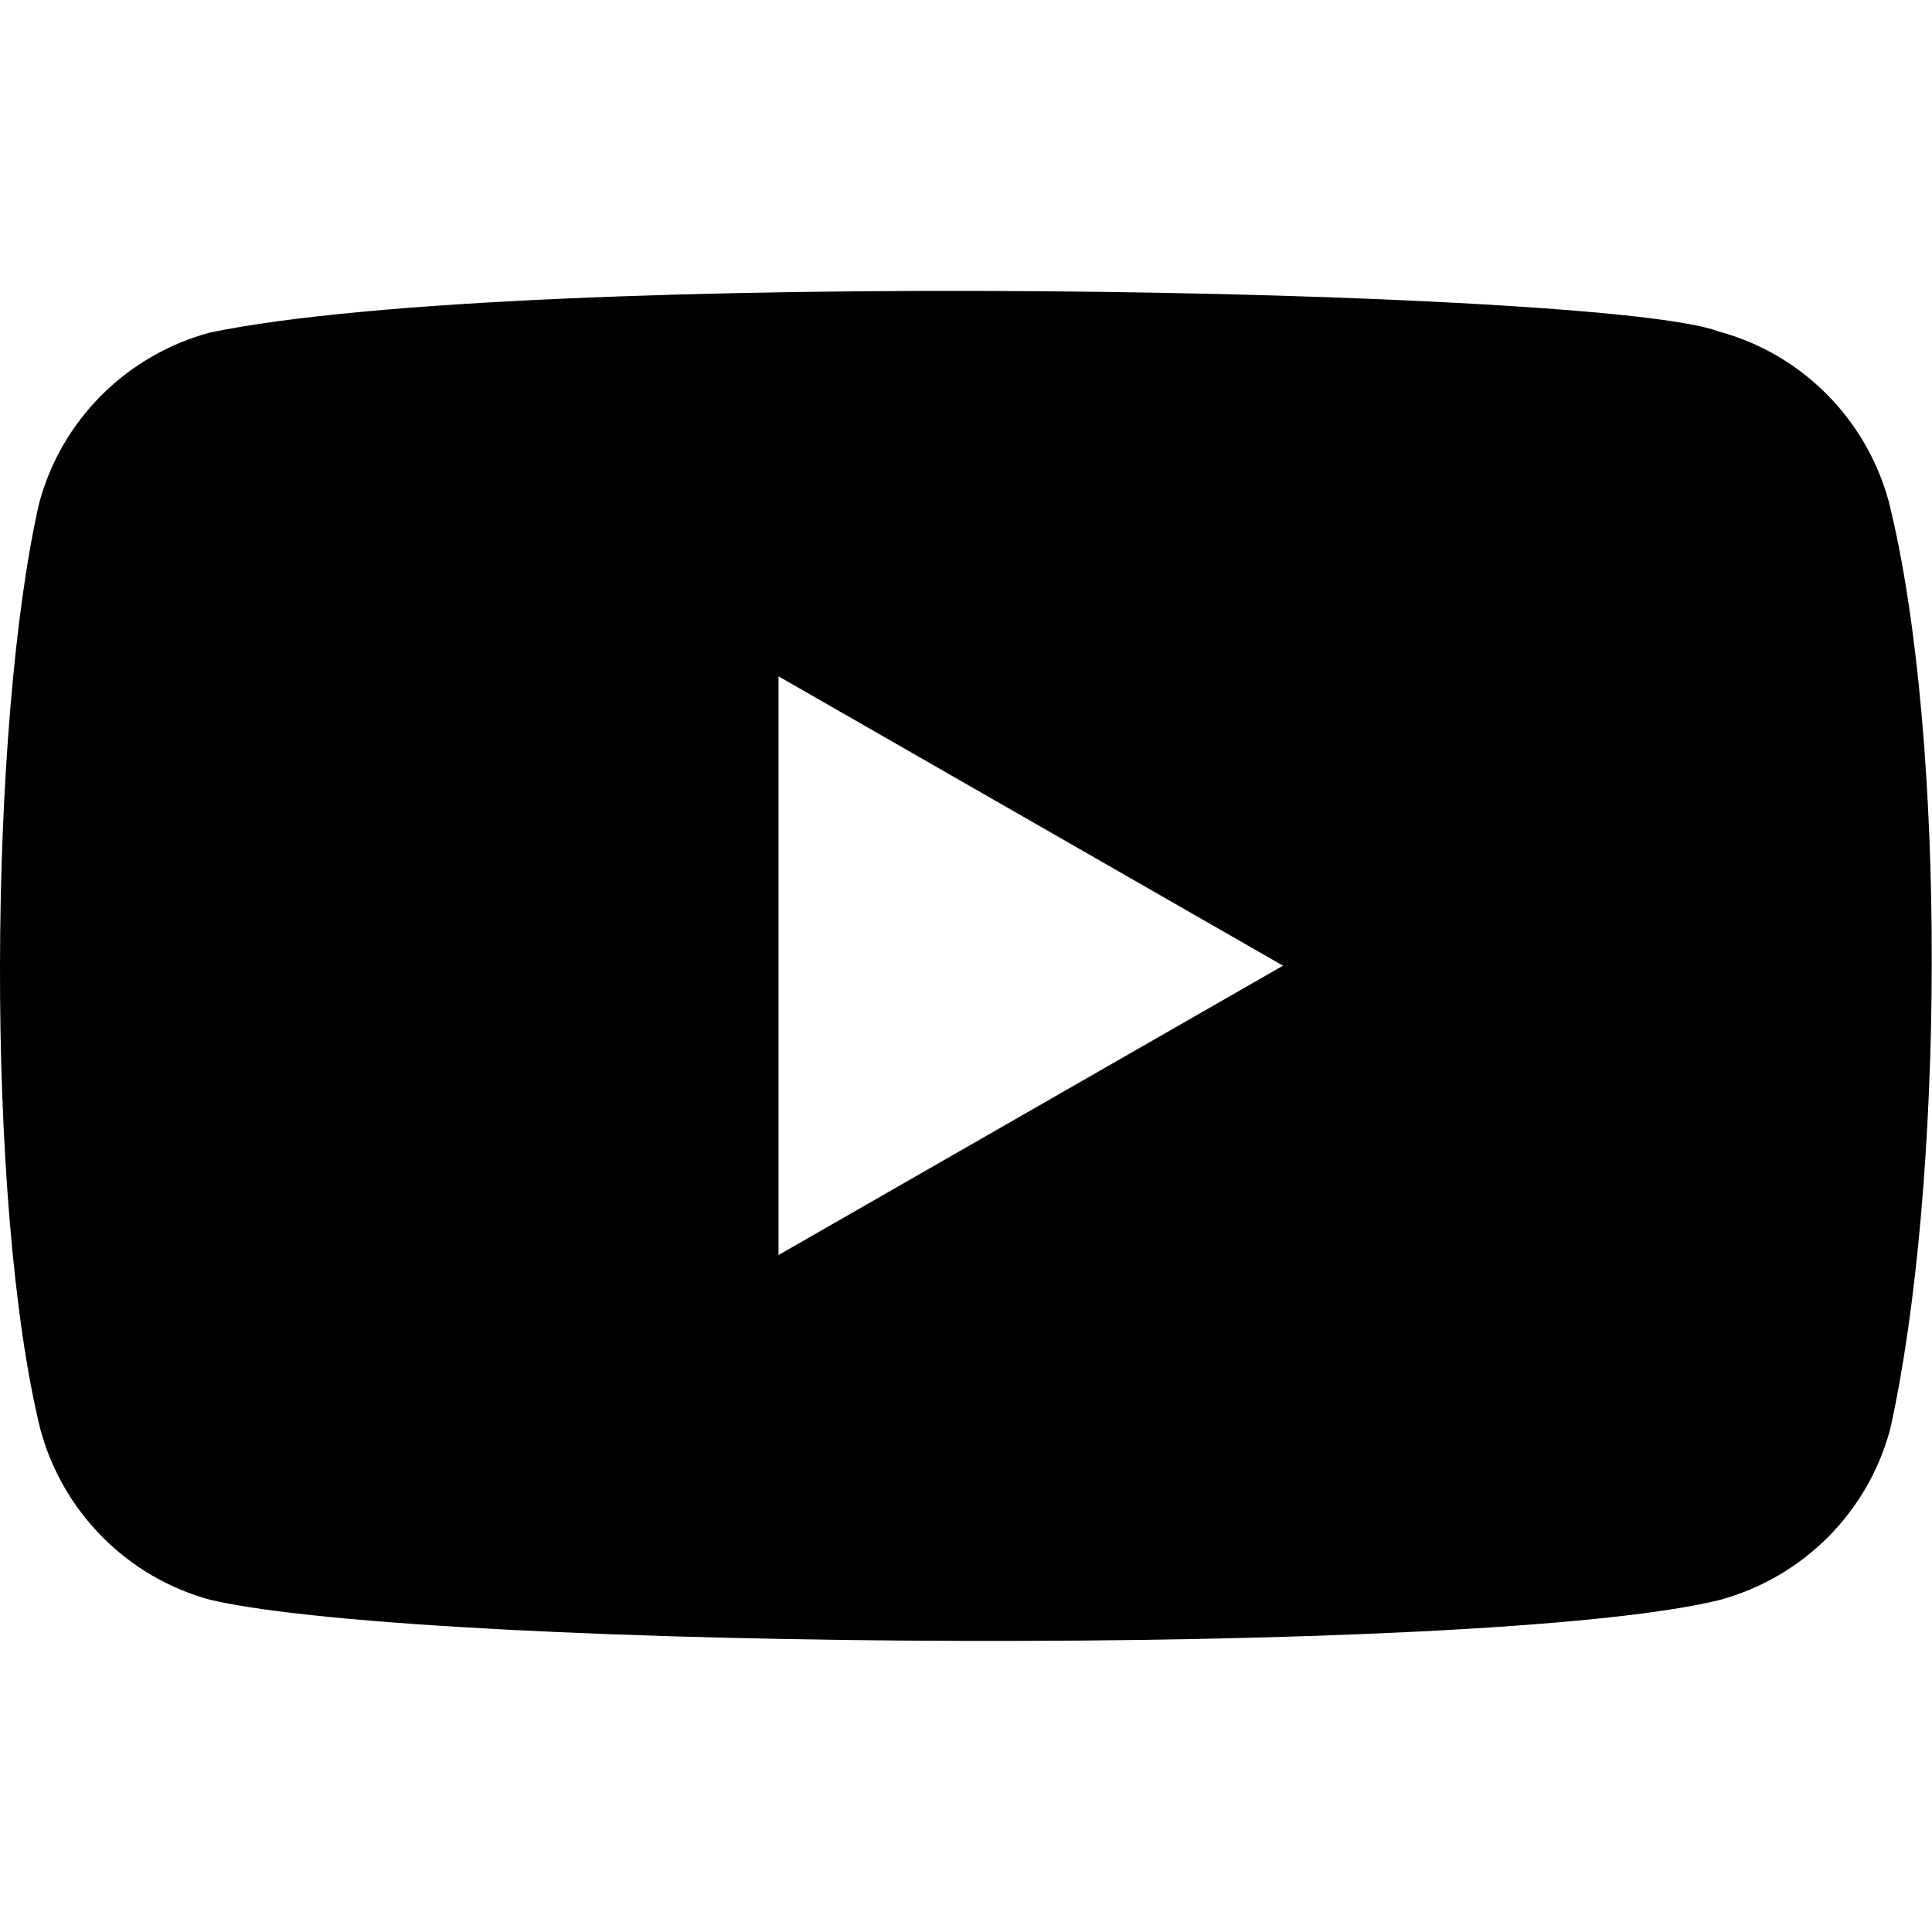 <?xml version="1.0" encoding="UTF-8" standalone="no"?>
<!DOCTYPE svg PUBLIC "-//W3C//DTD SVG 1.1//EN" "http://www.w3.org/Graphics/SVG/1.1/DTD/svg11.dtd">
<svg width="100%" height="100%" viewBox="0 0 200 200" version="1.1" xmlns="http://www.w3.org/2000/svg" xmlns:xlink="http://www.w3.org/1999/xlink" xml:space="preserve" xmlns:serif="http://www.serif.com/" style="fill-rule:evenodd;clip-rule:evenodd;stroke-linejoin:round;stroke-miterlimit:2;">
    <g transform="matrix(1.28,0,0,1.28,-1.582,29.567)">
        <path d="M154,17.5C158.76,36.7 158.45,73 154.1,92.5C152.3,99.23 147.03,104.48 140.3,106.3C121.3,111 36.2,110.42 18.3,106.3C11.57,104.5 6.32,99.23 4.5,92.5C0.01,74.2 0.32,35.5 4.4,17.6C6.2,10.87 11.47,5.62 18.2,3.8C43.6,-1.5 131.16,0.21 140.2,3.7C146.93,5.5 152.18,10.77 154,17.5ZM105,55L64.2,31.6L64.2,78.4L105,55Z" style="fill-rule:nonzero;"/>
    </g>
</svg>
